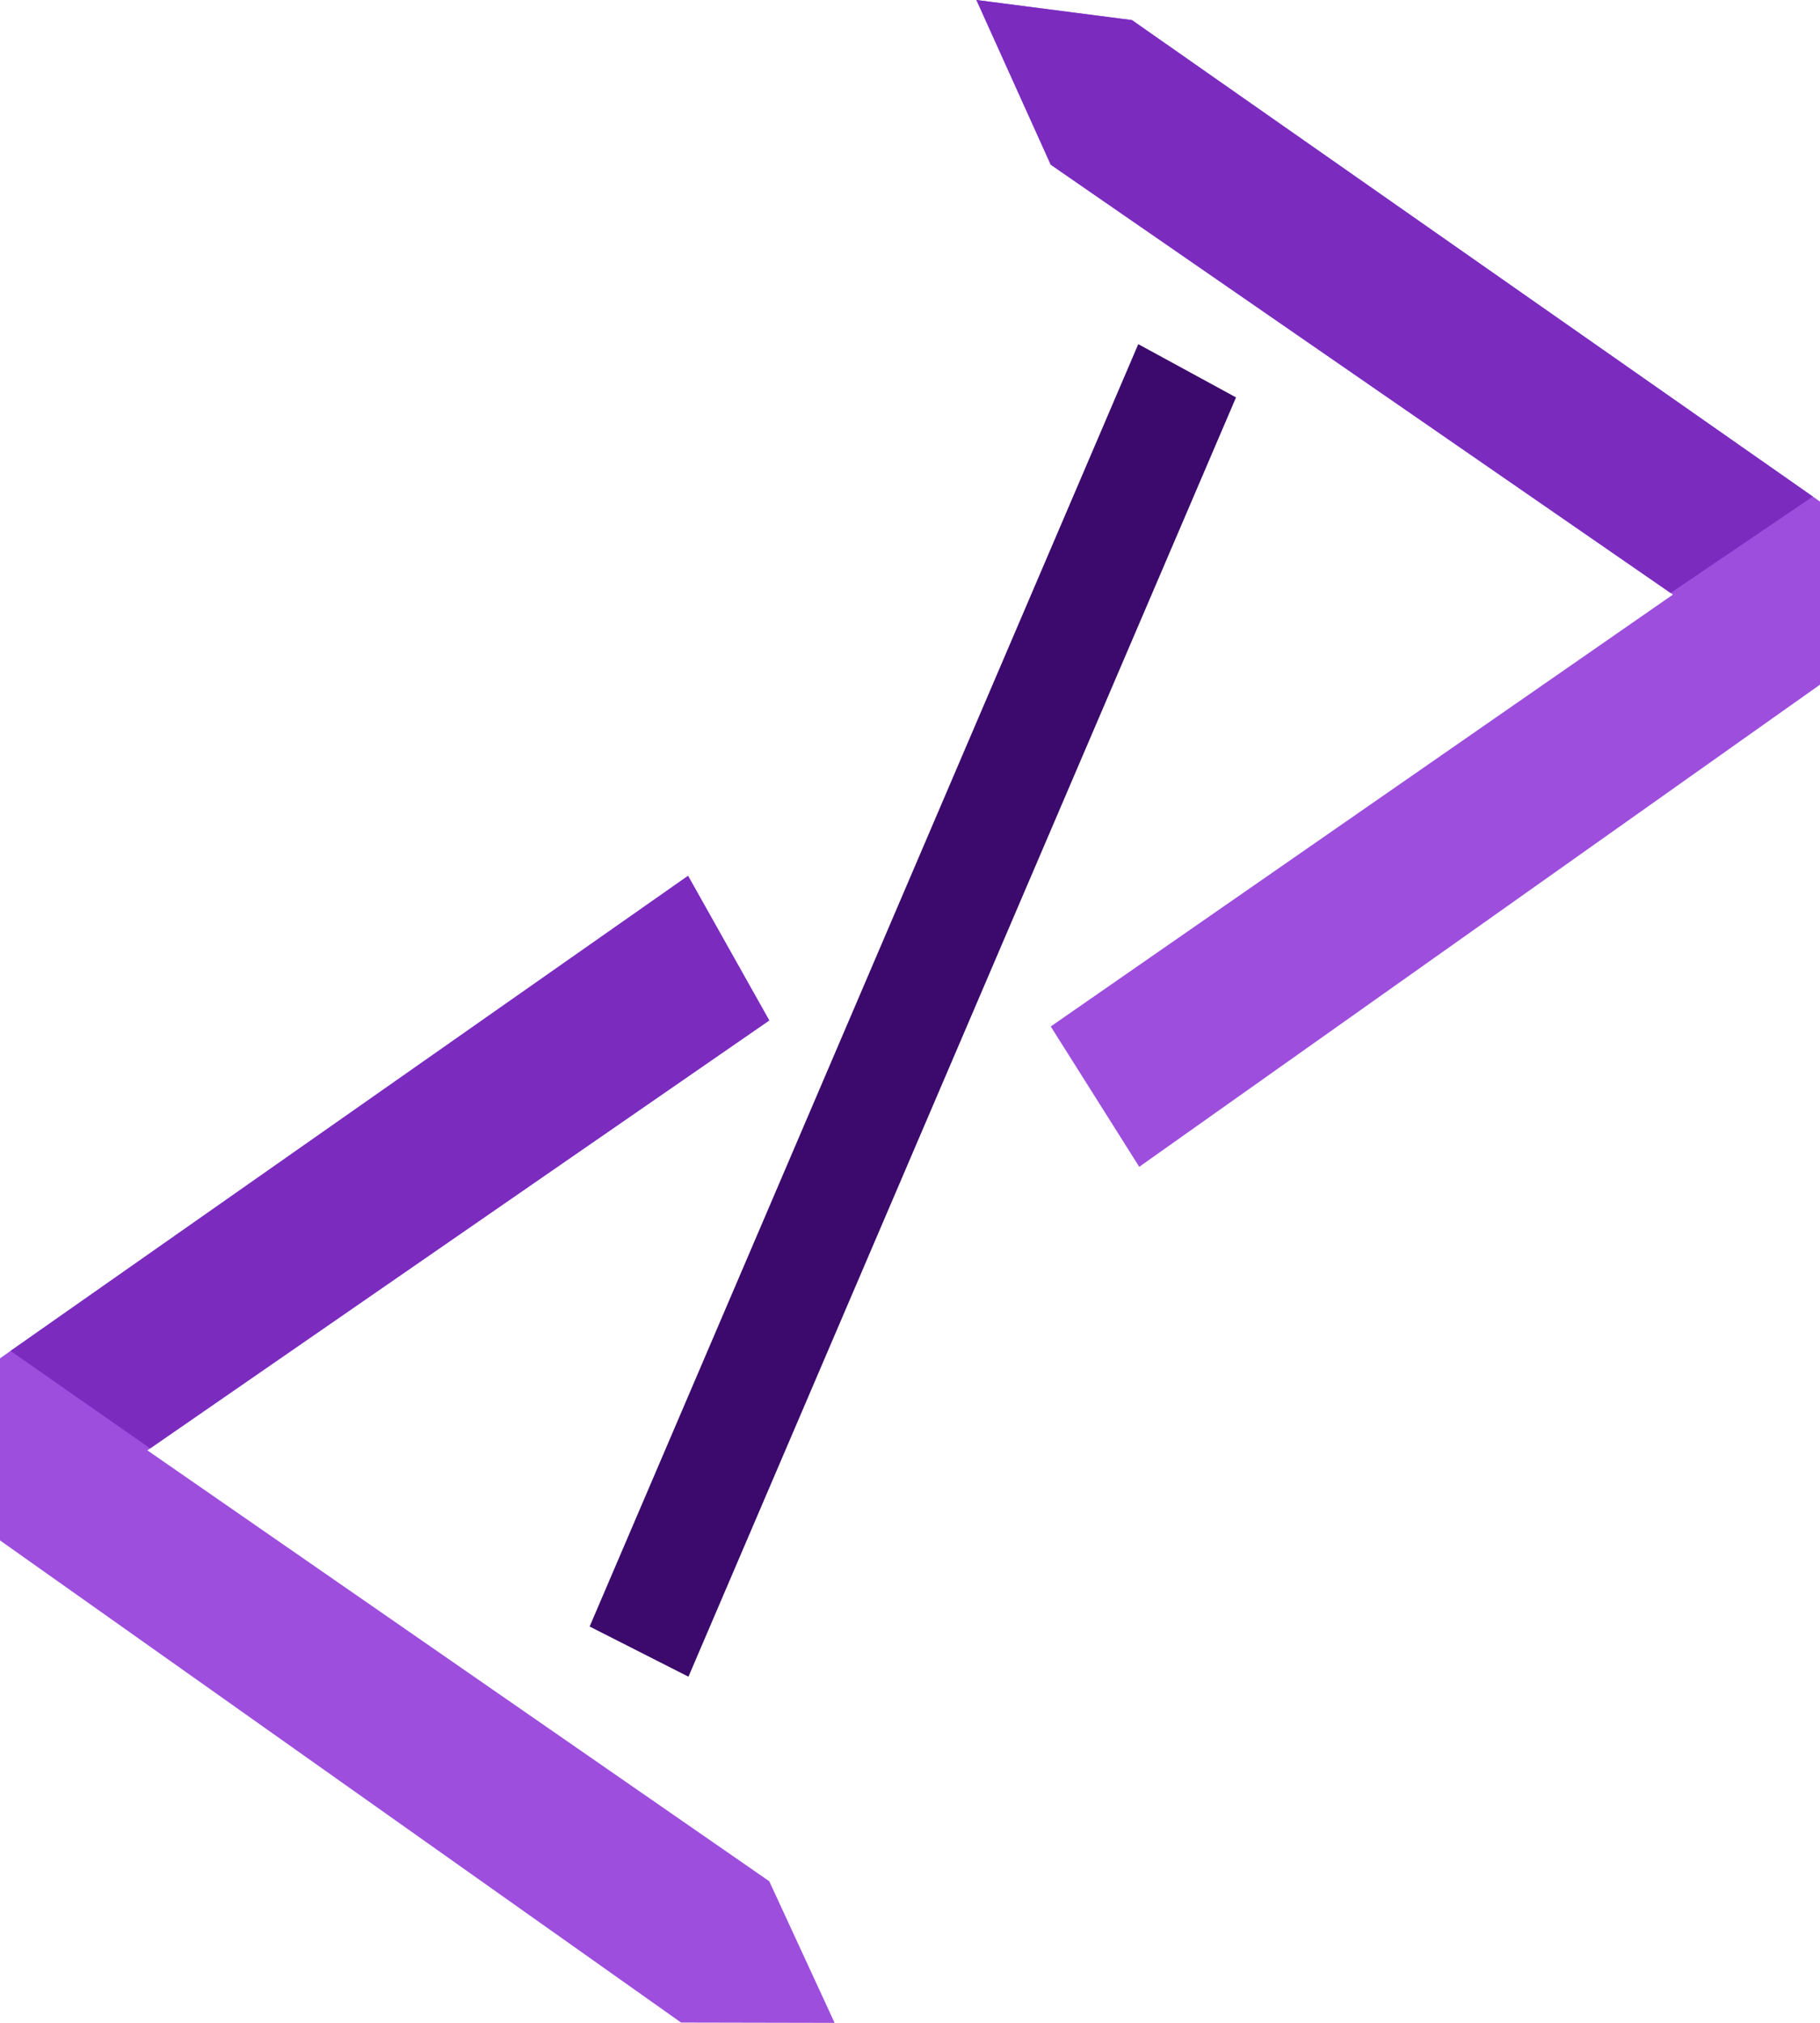 <svg width="45" height="50" viewBox="0 0 45 50" fill="none" xmlns="http://www.w3.org/2000/svg">
<path d="M19.02 25.223L3.643 35.849L19.02 46.5L20.636 50.001L16.84 49.993L0 38.075V33.575L17.012 21.649L19.02 25.223Z" fill="#9D4EDD"/>
<path d="M45 12.398V16.923L28.168 28.841L25.98 25.372L41.364 14.697L25.98 4.071L24.142 0L27.988 0.497L45 12.398Z" fill="#9D4EDD"/>
<path d="M14.579 40.204C19.101 29.638 23.623 19.073 28.144 8.507C28.95 8.946 29.756 9.384 30.561 9.823L17.022 41.444L14.579 40.204Z" fill="#3C096C"/>
<path fill-rule="evenodd" clip-rule="evenodd" d="M3.713 35.801L0.26 33.392L17.012 21.649L19.02 25.223L3.713 35.801Z" fill="#7B2CBF"/>
<path fill-rule="evenodd" clip-rule="evenodd" d="M44.823 12.274L41.306 14.657L25.98 4.071L24.142 0L27.988 0.497L44.823 12.274Z" fill="#7B2CBF"/>
</svg>
